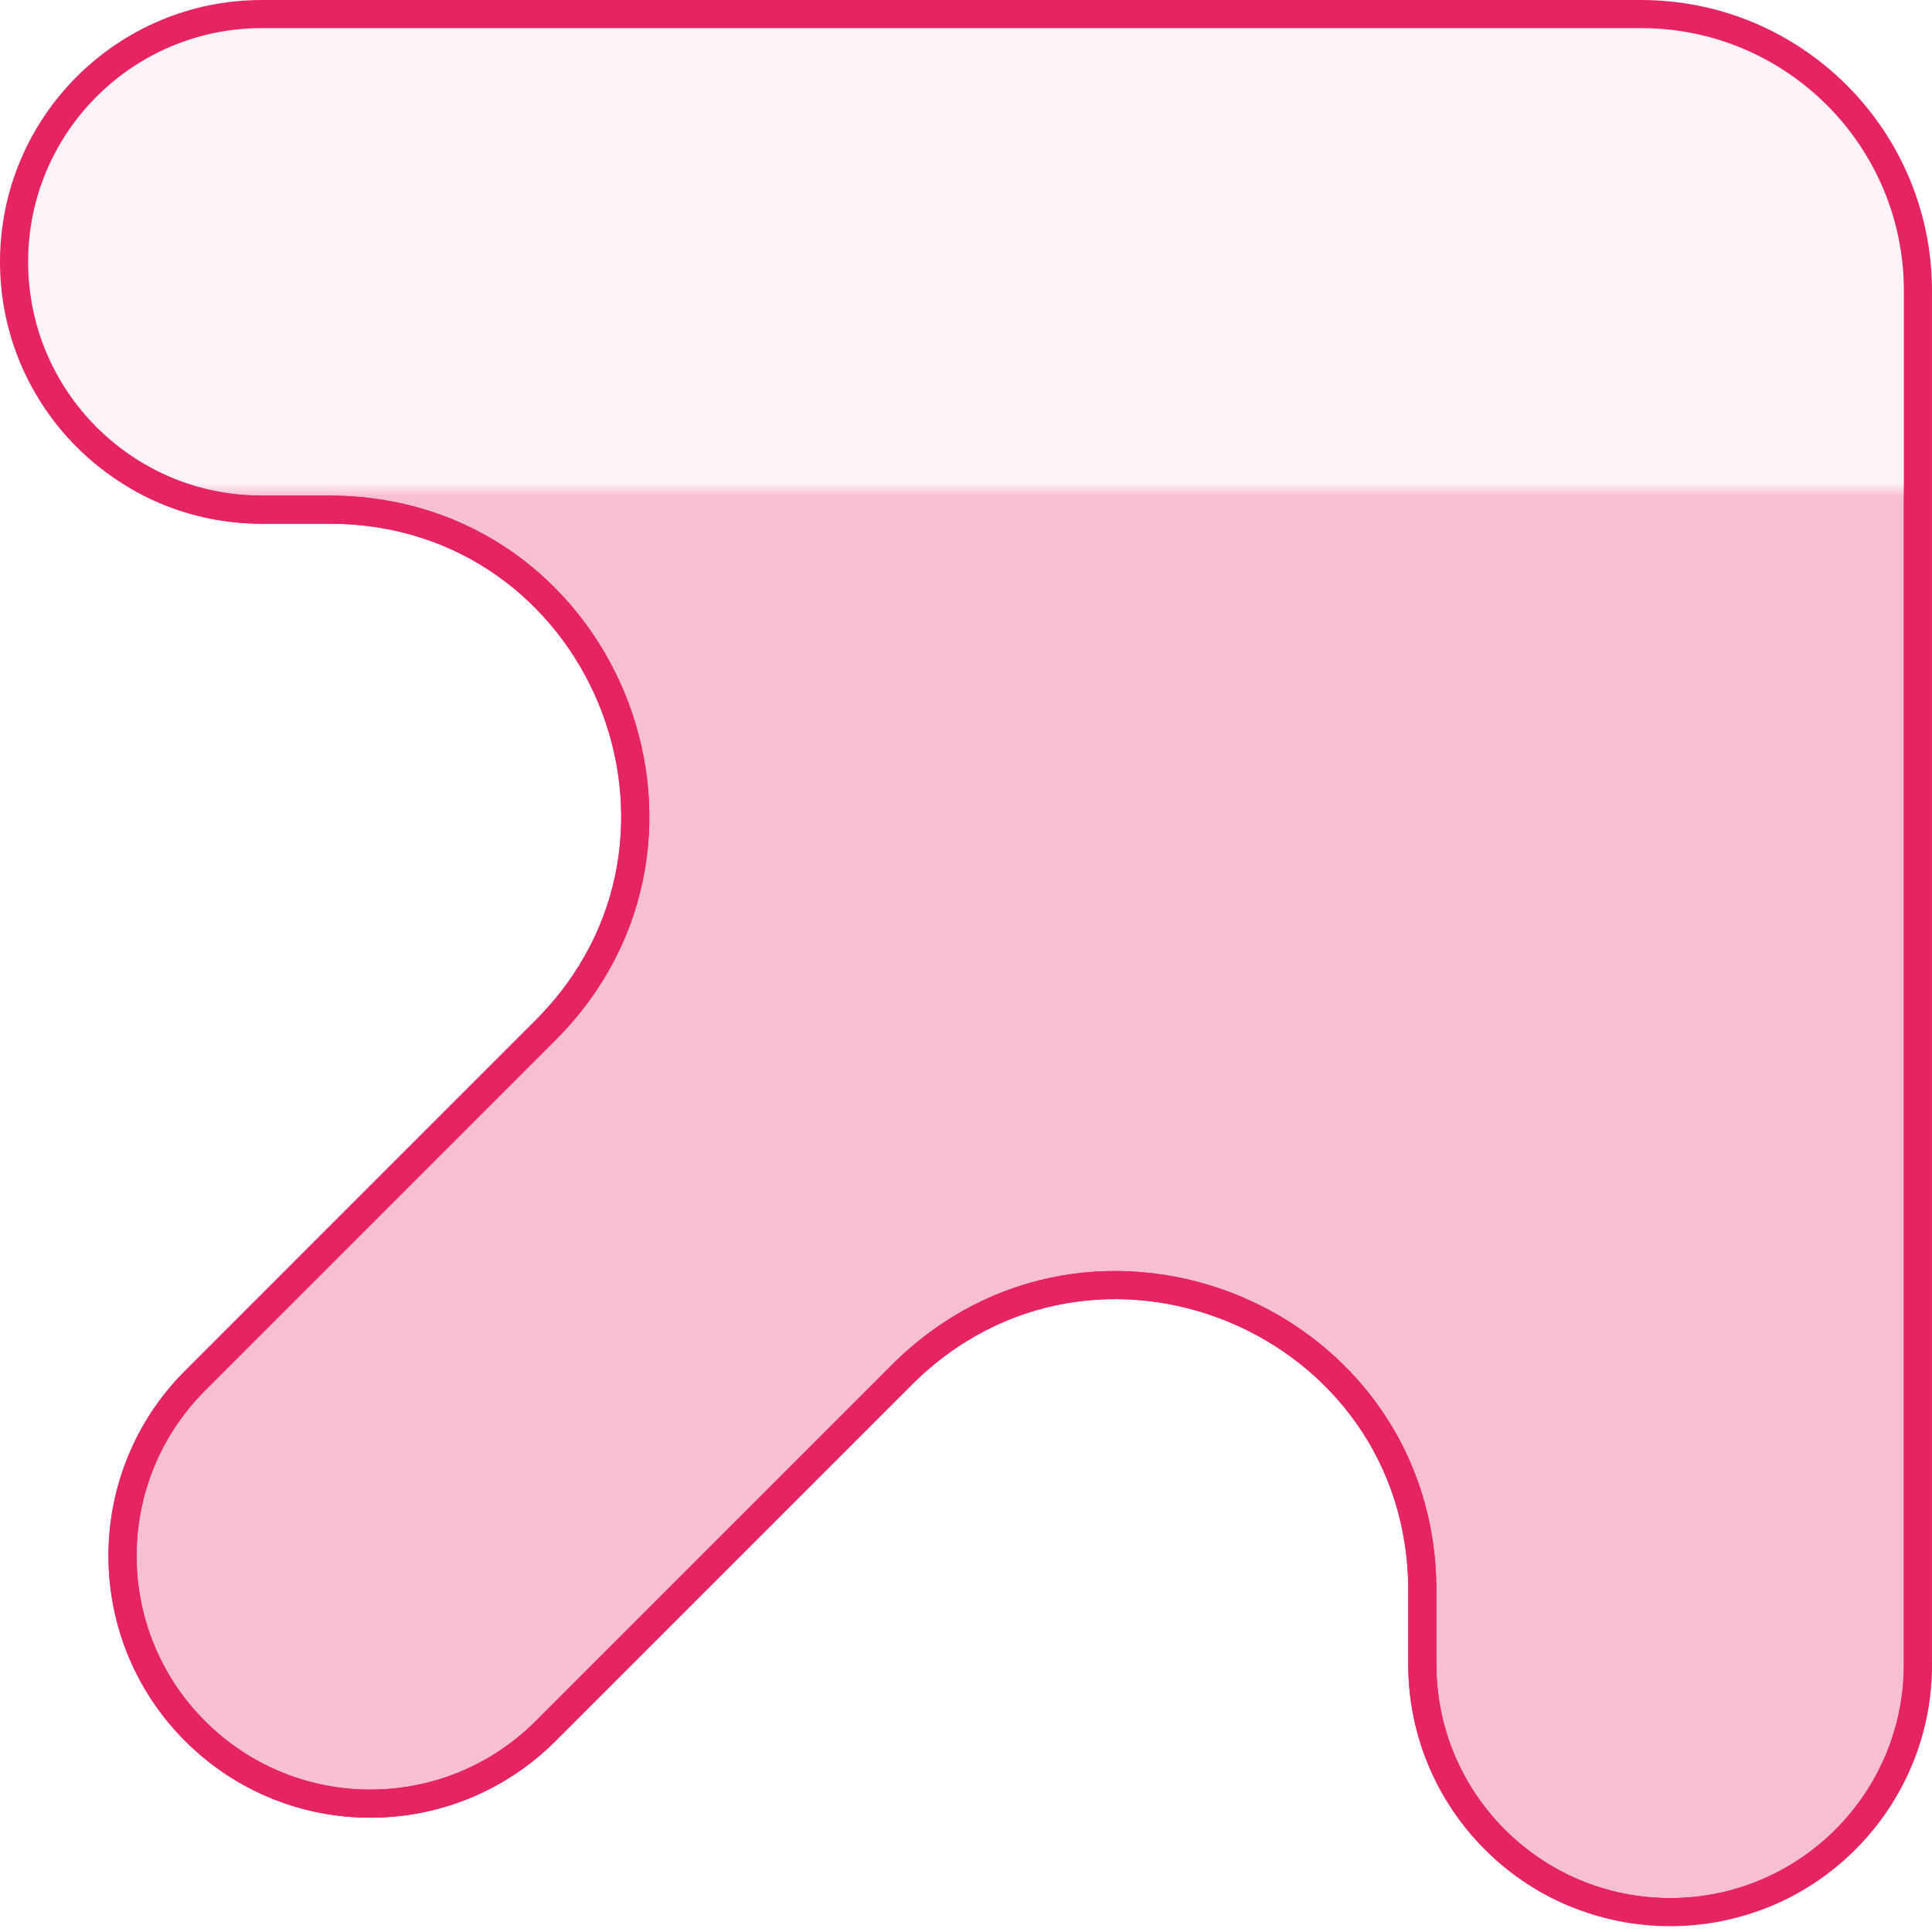 <svg width="150" height="150" viewBox="0 0 150 150" fill="none" xmlns="http://www.w3.org/2000/svg">
<path d="M148.908 22.59V129.217C148.908 139.843 140.294 148.457 129.669 148.457C119.043 148.457 110.429 139.843 110.429 129.217V123.502C110.429 102.403 84.92 91.837 70.001 106.756L42.358 134.4C34.844 141.913 22.662 141.913 15.149 134.4C7.635 126.886 7.635 114.704 15.149 107.191L42.34 79.999C57.259 65.08 46.693 39.571 25.595 39.571H20.331C9.706 39.571 1.092 30.957 1.092 20.331C1.092 9.706 9.706 1.092 20.331 1.092H127.41C139.283 1.092 148.908 10.717 148.908 22.59Z" fill="#E72462" fill-opacity="0.05" stroke="#E72462" stroke-width="2.183"/>
<mask id="mask0_86_184" style="mask-type:alpha" maskUnits="userSpaceOnUse" x="0" y="38" width="150" height="110">
<rect y="38" width="150" height="110" fill="#E72462"/>
<rect y="38" width="150" height="110" fill="black" fill-opacity="0.2"/>
</mask>
<g mask="url(#mask0_86_184)">
<path d="M148.908 22.59V129.217C148.908 139.843 140.294 148.457 129.669 148.457C119.043 148.457 110.429 139.843 110.429 129.217V123.502C110.429 102.403 84.92 91.837 70.001 106.756L42.358 134.4C34.844 141.913 22.662 141.913 15.149 134.4C7.635 126.886 7.635 114.704 15.149 107.191L42.34 79.999C57.259 65.08 46.693 39.571 25.595 39.571H20.331C9.706 39.571 1.092 30.957 1.092 20.331C1.092 9.706 9.706 1.092 20.331 1.092H127.41C139.283 1.092 148.908 10.717 148.908 22.59Z" fill="#E72462" fill-opacity="0.25" stroke="#E72462" stroke-width="2.183"/>
</g>
</svg>
